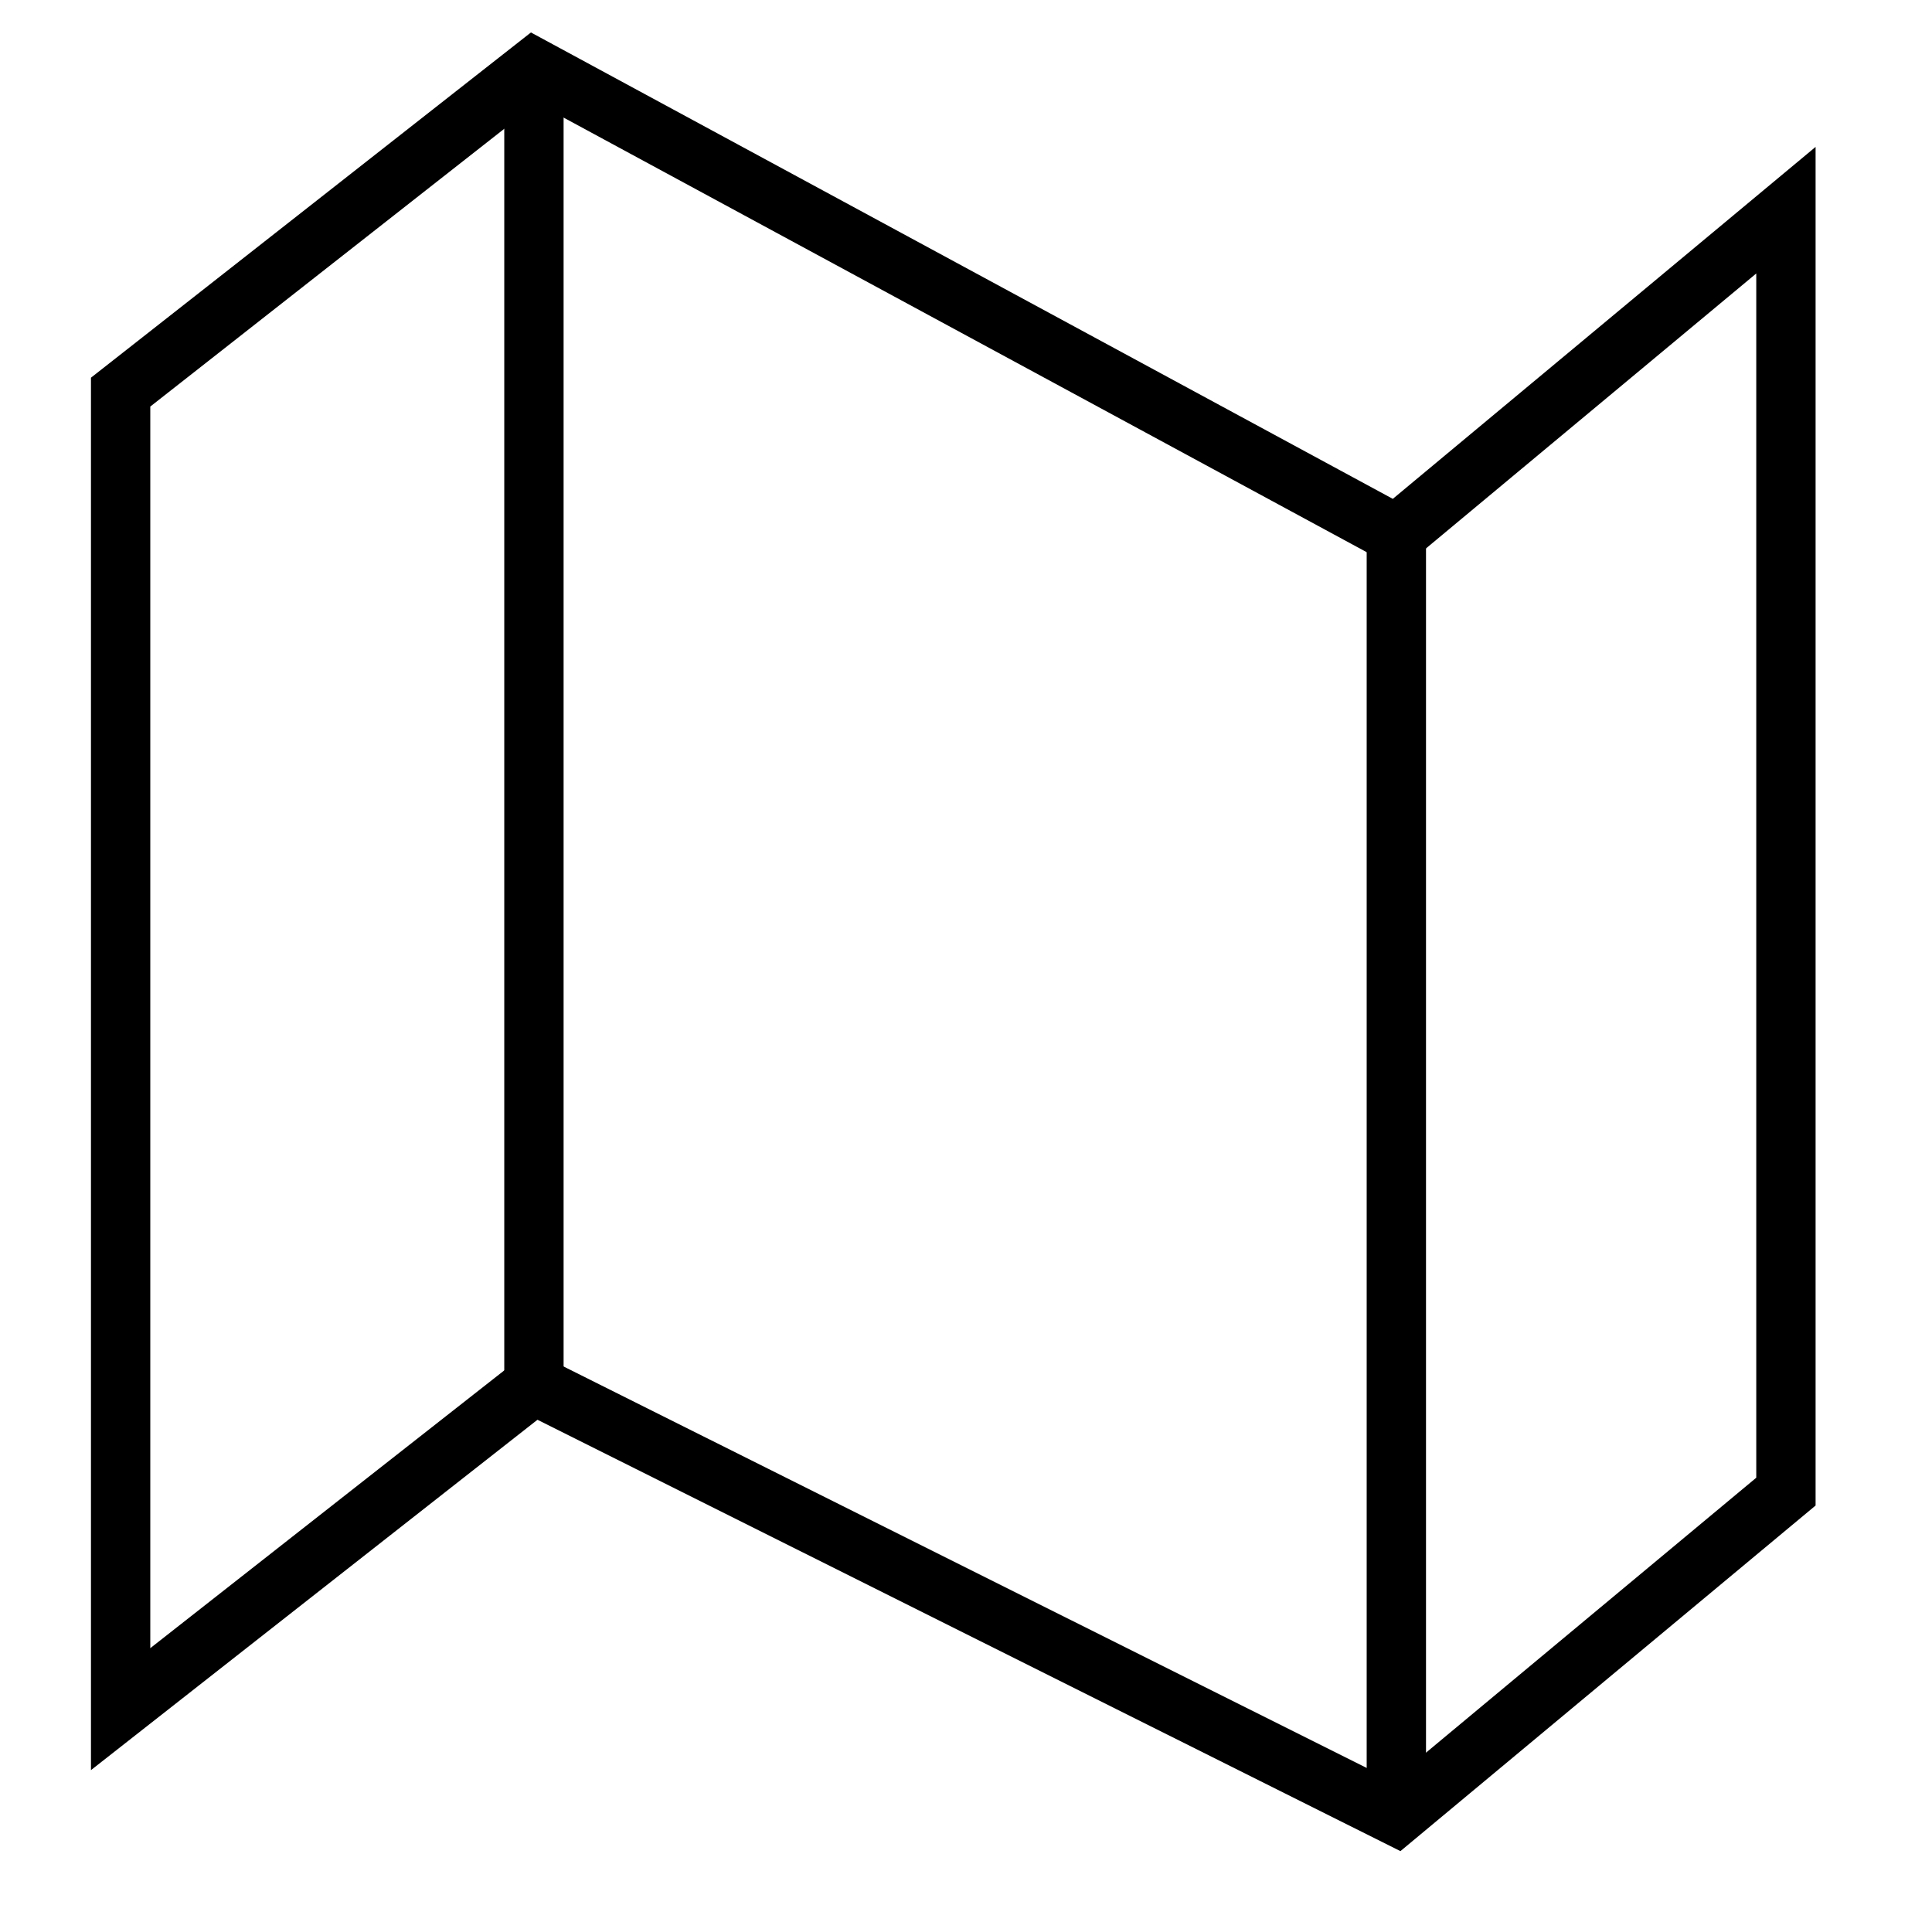 <?xml version="1.0" encoding="UTF-8"?><svg id="Capa_4_copia" xmlns="http://www.w3.org/2000/svg" width="488.504" height="486" viewBox="0 0 488.504 486"><defs><style>.cls-1{fill:none;stroke:#000;stroke-miterlimit:10;stroke-width:15px;}</style></defs><polygon class="cls-1" points="353.065 135.145 451.569 53.145 451.569 377.145 353.065 459.145 135.004 350.145 30.5 432.145 30.5 99.145 135.004 17.145 353.065 135.145"/><line class="cls-1" x1="135.004" y1="17.145" x2="135.004" y2="350.145"/><line class="cls-1" x1="353.065" y1="135.145" x2="353.065" y2="459.145"/></svg>
